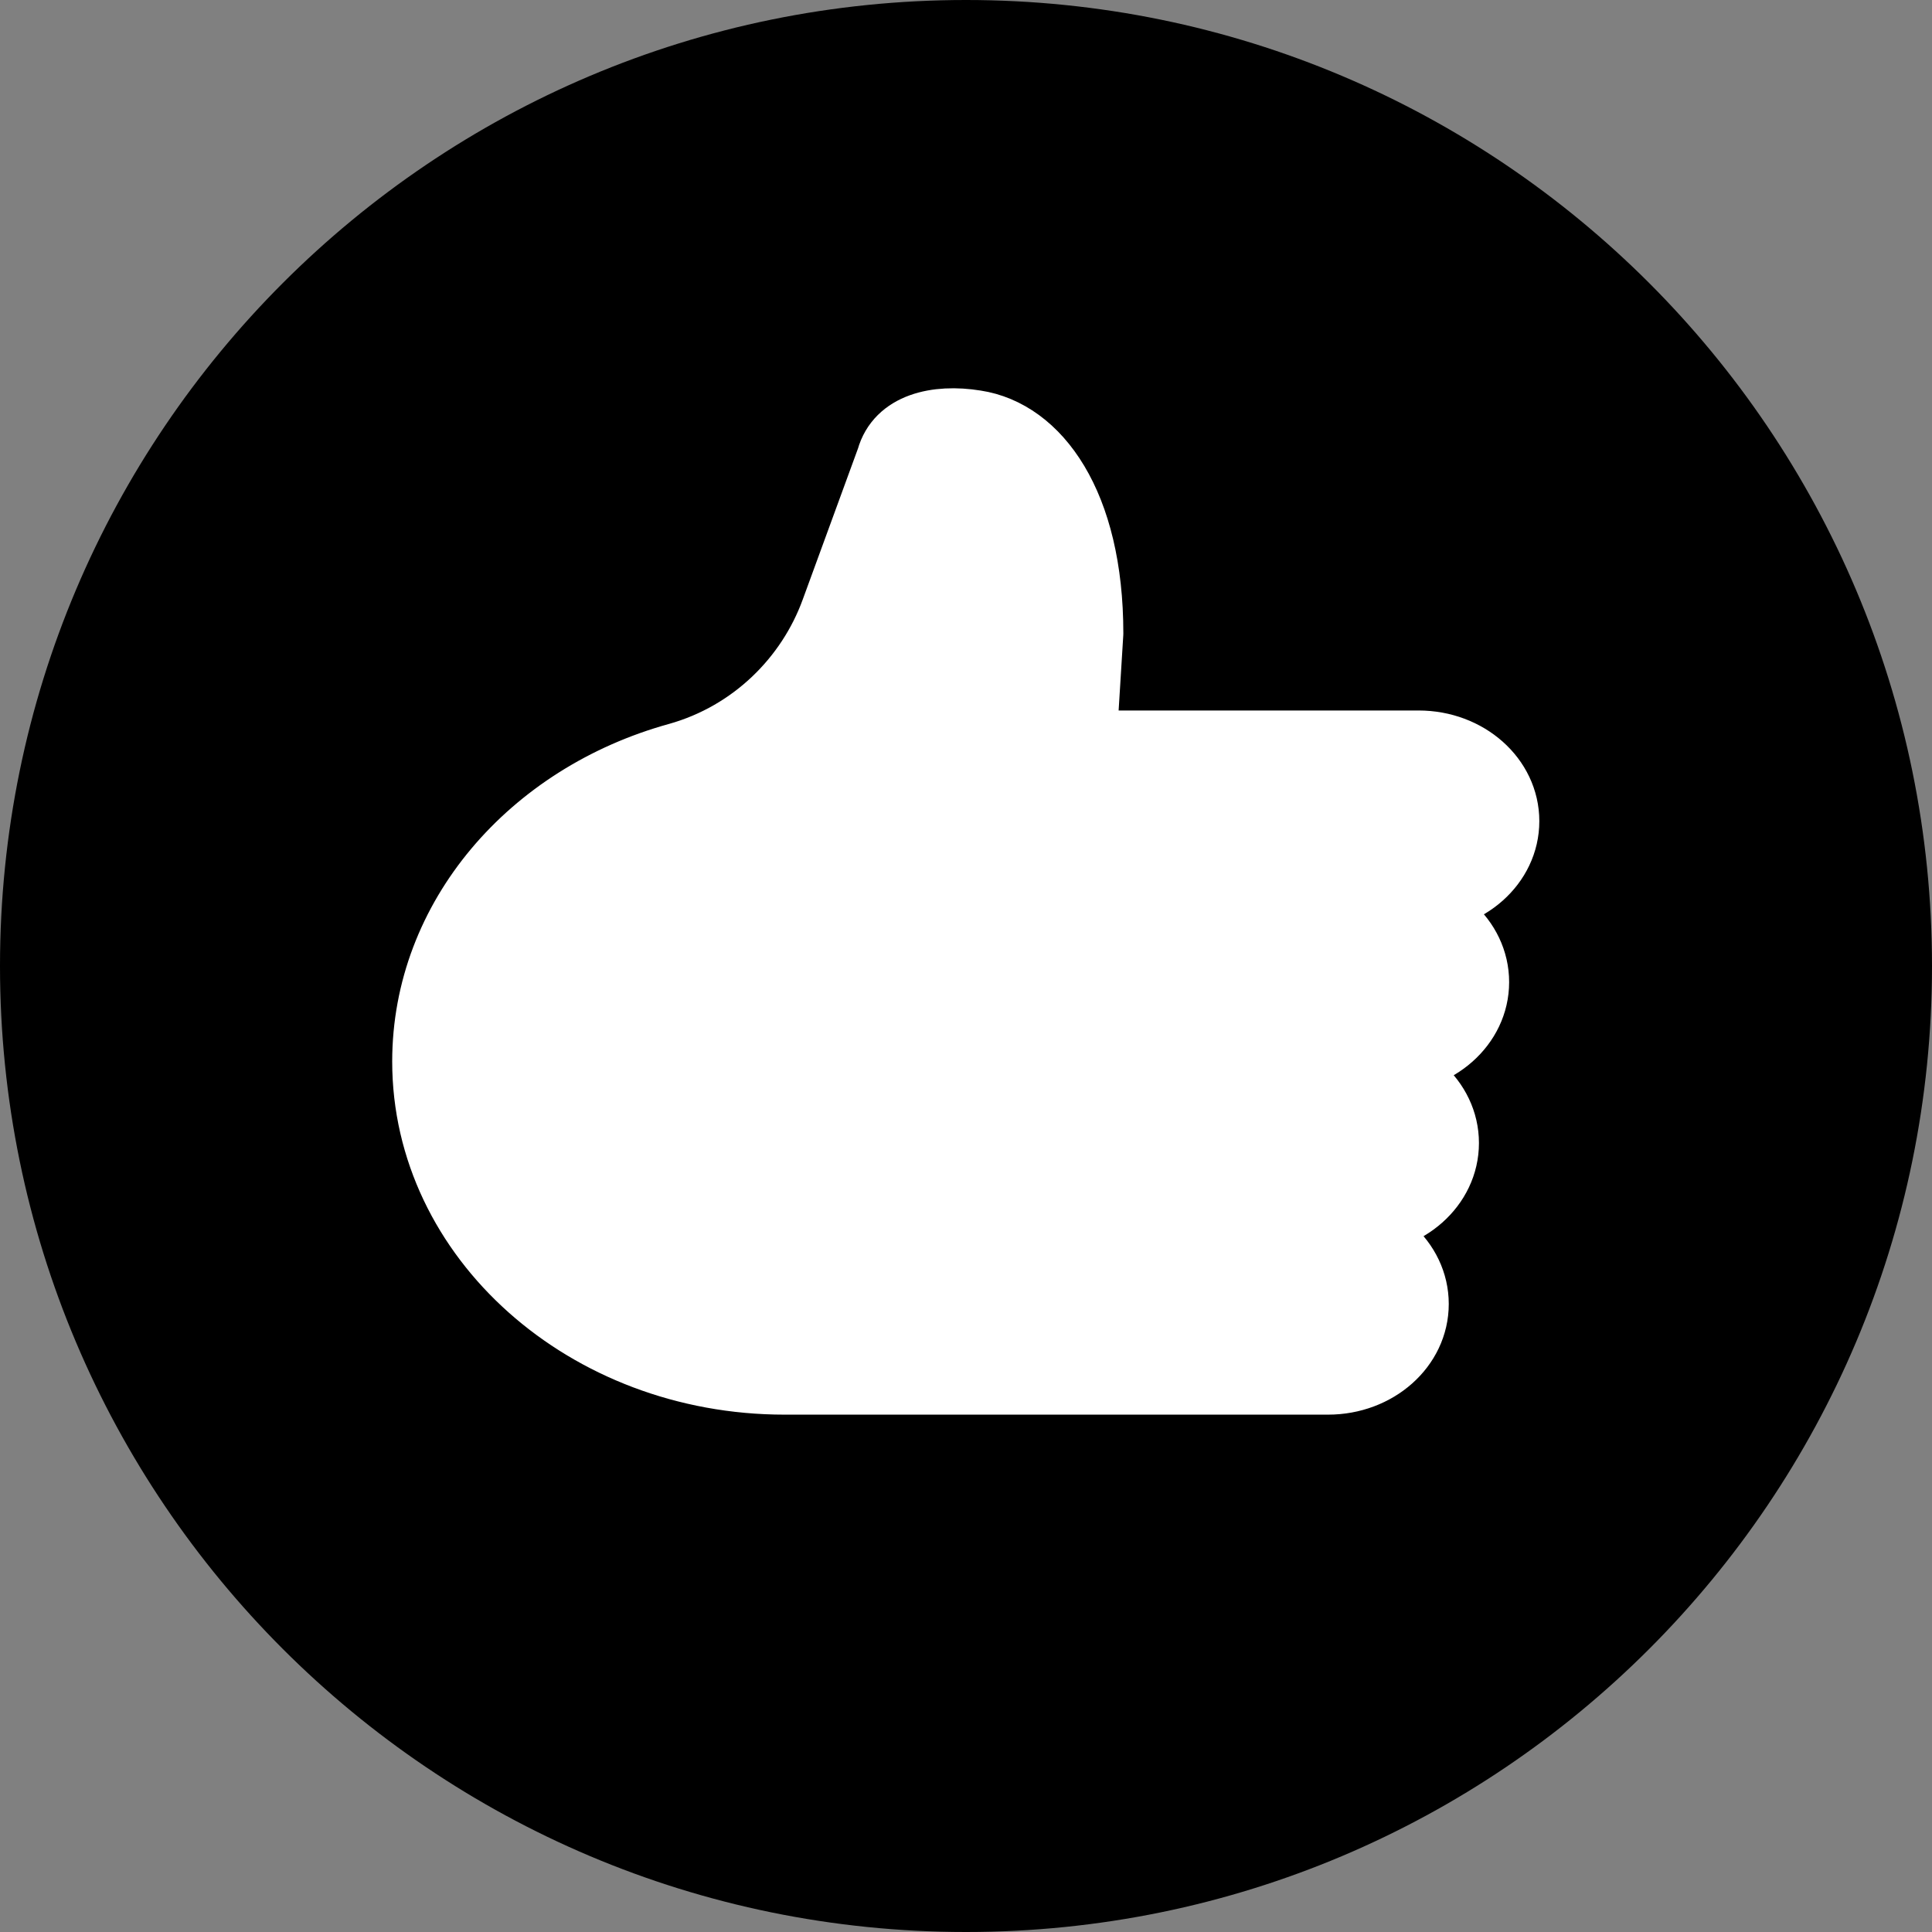 <svg width="32" height="32" viewBox="0 0 32 32" fill="none" xmlns="http://www.w3.org/2000/svg">
    <rect x="0" y="0" width="32" height="32" fill="#808080" stroke="none"/>
    <path d="M0 16C0 7.163 7.163 0 16 0C24.837 0 32 7.163 32 16C32 24.837 24.837 32 16 32C7.163 32 0 24.837 0 16Z" fill="currentColor"/>
    <path d="M22.496 17.599C23.326 17.599 23.996 18.195 23.996 18.932C23.996 19.67 23.326 20.265 22.496 20.265H19.996H21.996C22.826 20.265 23.496 20.861 23.496 21.598C23.496 22.336 22.826 22.931 21.996 22.931H20.996H12.996C9.686 22.931 6.996 20.532 6.996 17.582C6.996 15.182 8.766 13.148 11.216 12.472C12.446 12.126 13.366 11.201 13.766 10.1L14.686 7.585C14.846 7.007 15.506 6.856 16.166 6.963C17.216 7.123 18.106 8.322 18.106 10.491L17.996 12.268H23.496C24.326 12.268 24.996 12.863 24.996 13.601C24.996 14.338 24.326 14.934 23.496 14.934H20.996H22.996C23.826 14.934 24.496 15.529 24.496 16.267C24.496 17.004 23.826 17.599 22.996 17.599H20.496" fill="white"/>
    <path d="M22.496 17.599C23.326 17.599 23.996 18.195 23.996 18.932C23.996 19.67 23.326 20.265 22.496 20.265H19.996H21.996C22.826 20.265 23.496 20.861 23.496 21.598C23.496 22.336 22.826 22.931 21.996 22.931H20.996H12.996C9.686 22.931 6.996 20.532 6.996 17.582C6.996 15.182 8.766 13.148 11.216 12.472C12.446 12.126 13.366 11.201 13.766 10.1L14.686 7.585C14.846 7.007 15.506 6.856 16.166 6.963C17.216 7.123 18.106 8.322 18.106 10.491L17.996 12.268H23.496C24.326 12.268 24.996 12.863 24.996 13.601C24.996 14.338 24.326 14.934 23.496 14.934H20.996H22.996C23.826 14.934 24.496 15.529 24.496 16.267C24.496 17.004 23.826 17.599 22.996 17.599H20.496" stroke="white" stroke-miterlimit="10" stroke-linecap="round" stroke-linejoin="round"/>
    </svg>
    